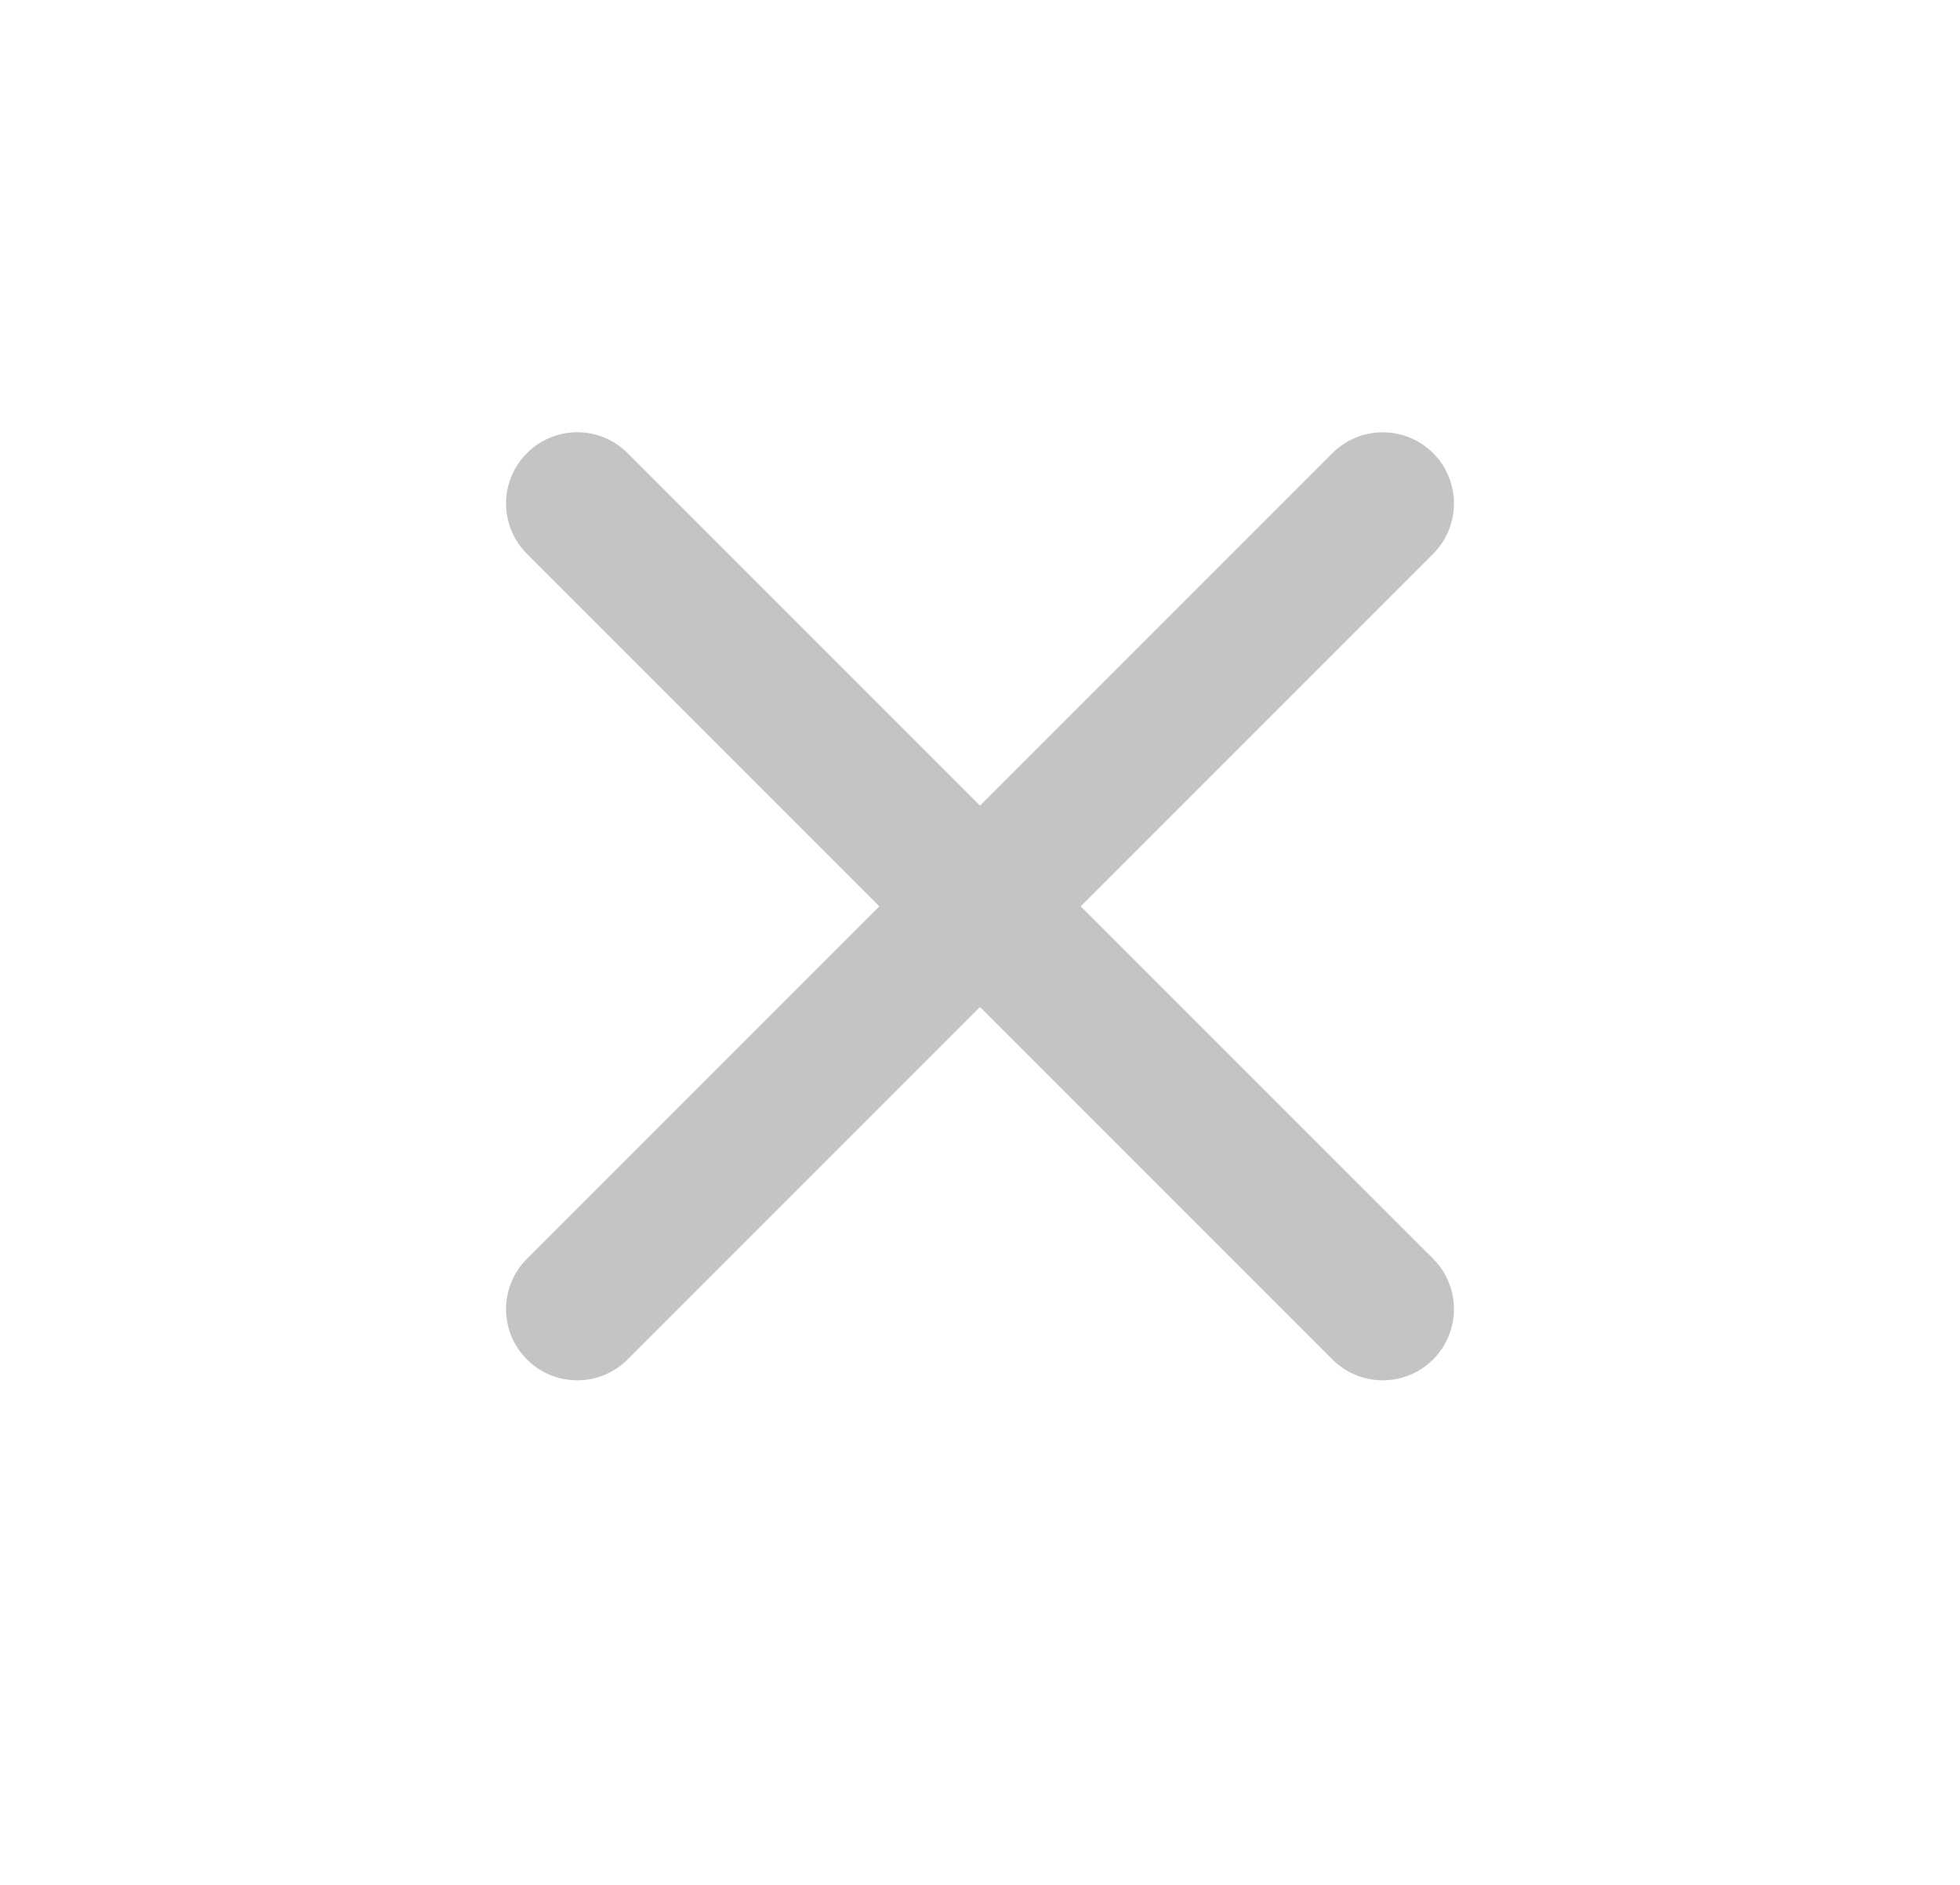 <svg width="26" height="25" viewBox="0 0 26 25" fill="none" xmlns="http://www.w3.org/2000/svg">
<path fill-rule="evenodd" clip-rule="evenodd" d="M19.011 6.01C18.642 5.642 18.044 5.642 17.675 6.01L13 10.685L8.325 6.01C7.957 5.641 7.359 5.641 6.99 6.01C6.621 6.379 6.621 6.977 6.99 7.346L11.665 12.021L6.99 16.696C6.621 17.064 6.621 17.663 6.99 18.031C7.359 18.4 7.956 18.4 8.325 18.031L13 13.356L17.675 18.031C18.044 18.4 18.642 18.4 19.011 18.031C19.379 17.662 19.379 17.064 19.011 16.695L14.336 12.021L19.011 7.346C19.379 6.977 19.379 6.379 19.011 6.01Z" fill="#C4C4C4"/>
</svg>
